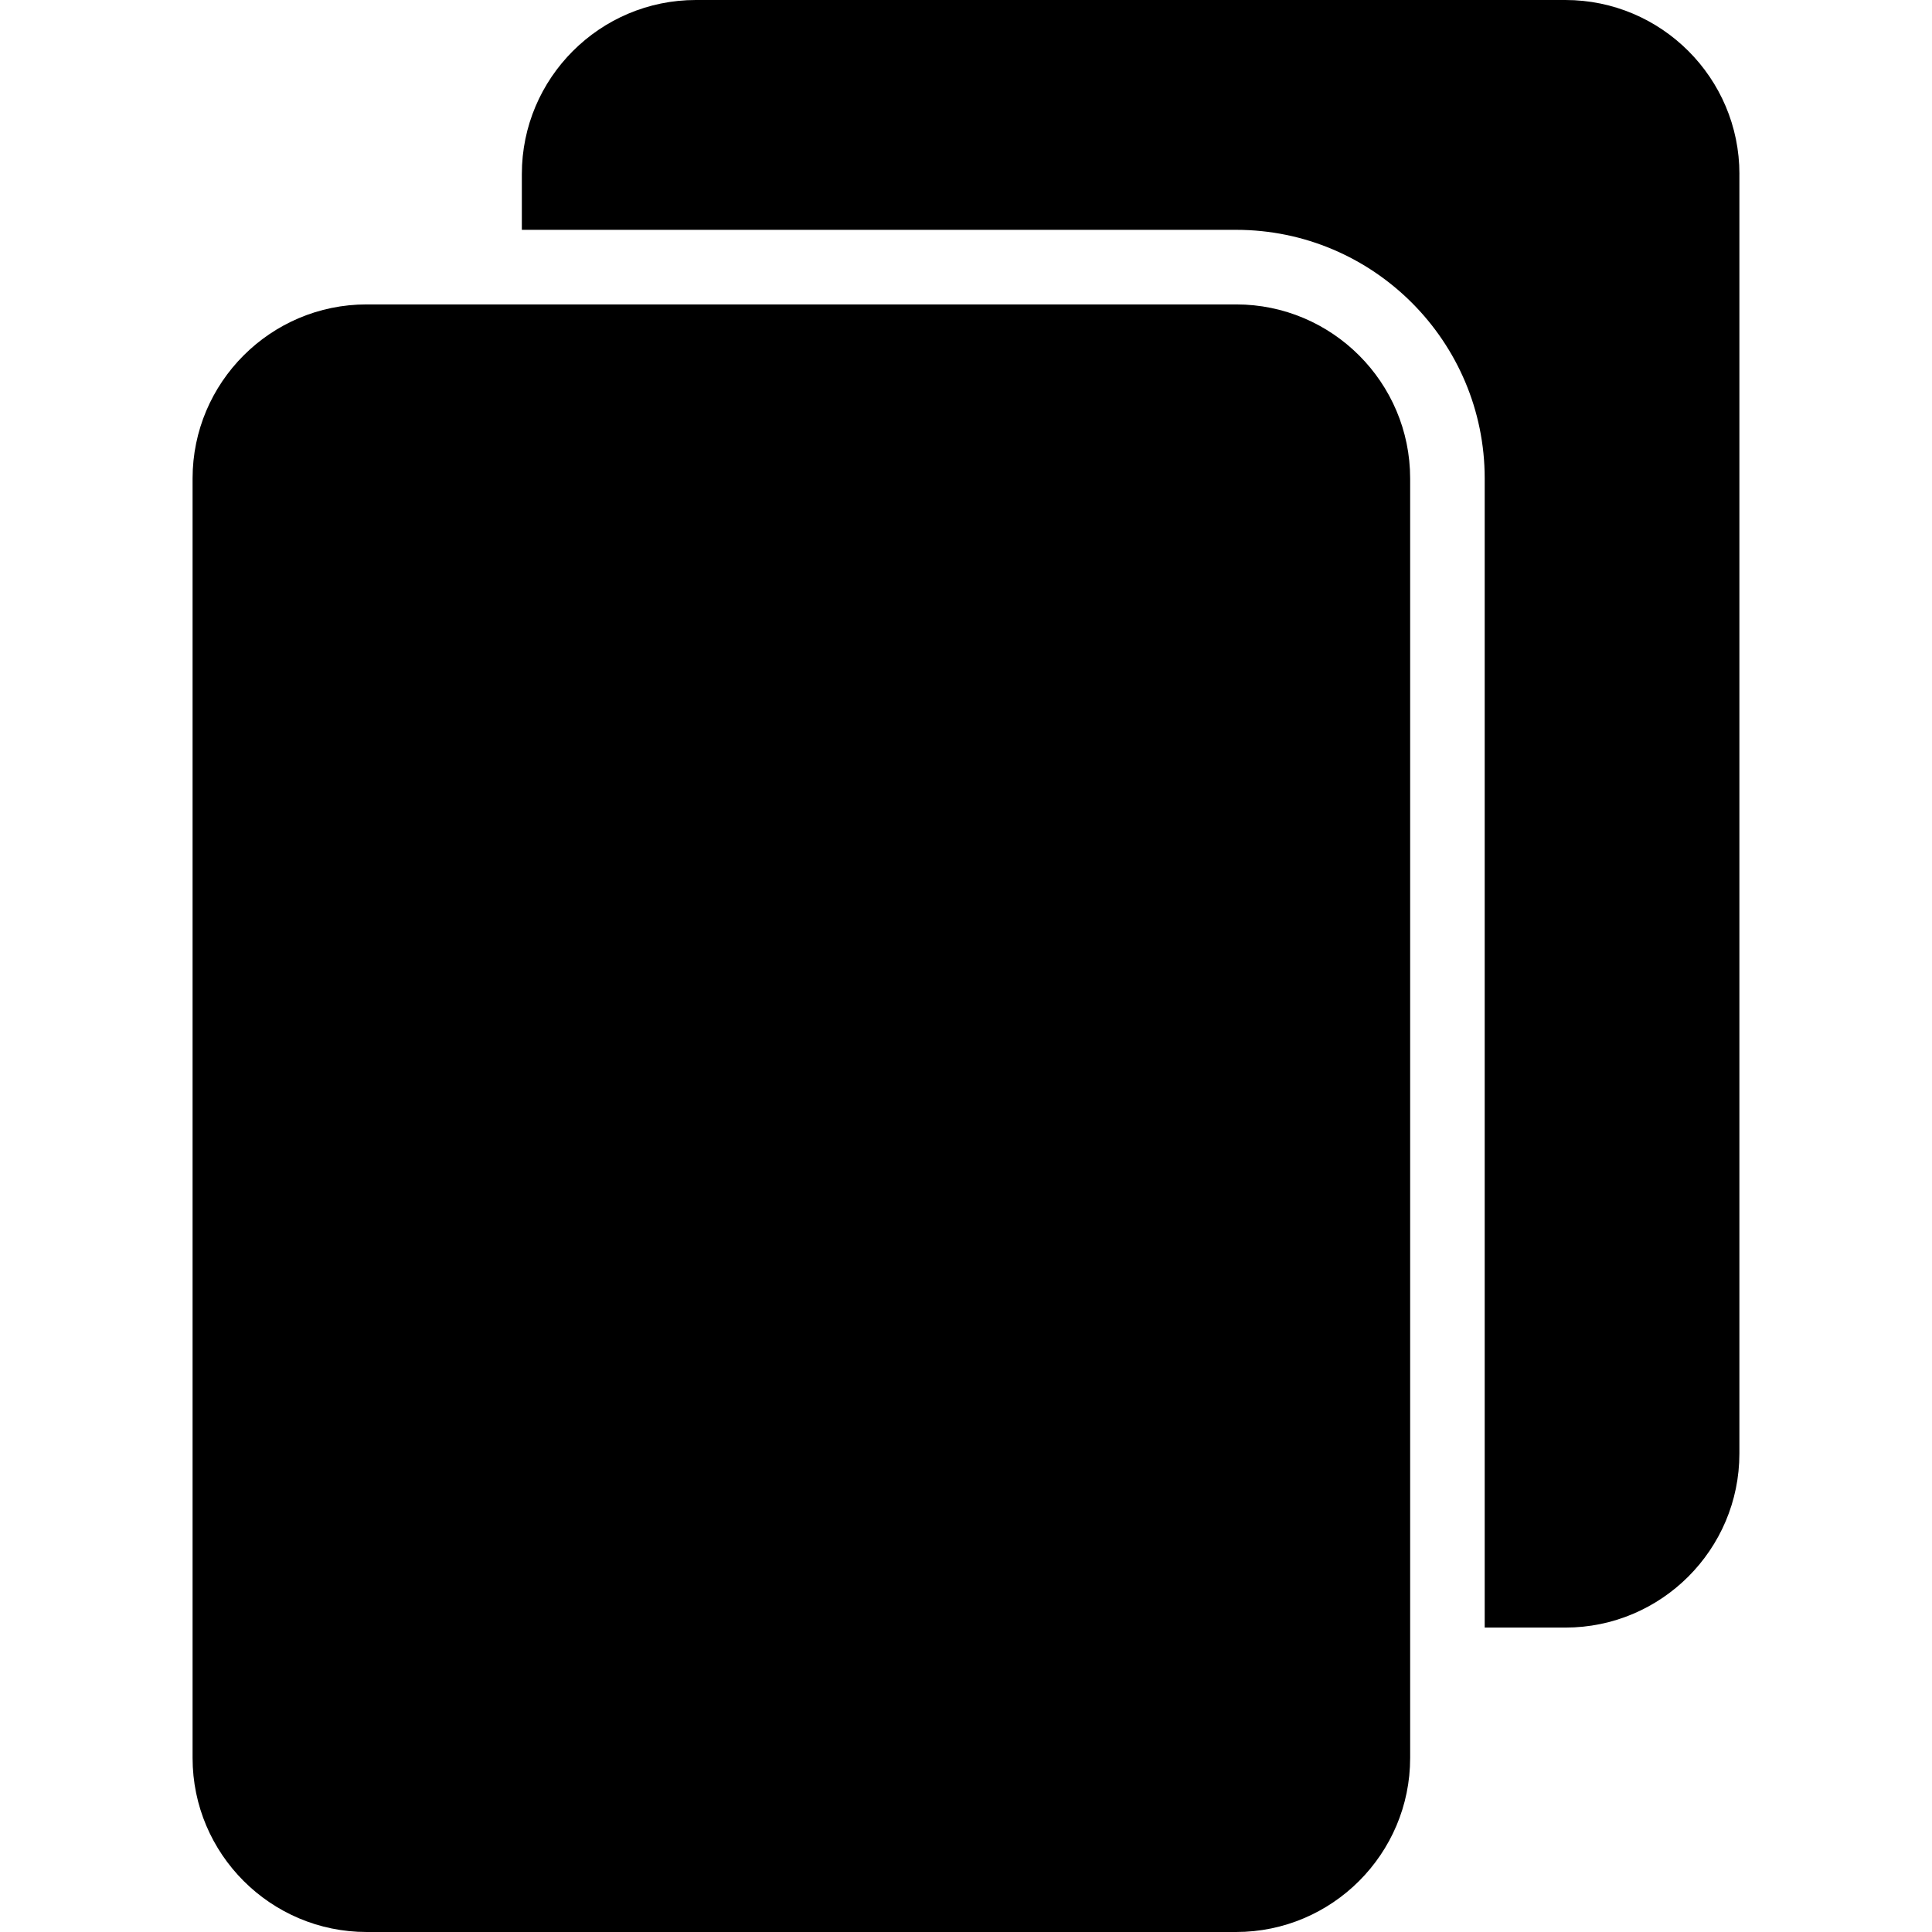 <?xml version="1.0"?>
<svg xmlns="http://www.w3.org/2000/svg" xmlns:xlink="http://www.w3.org/1999/xlink" version="1.1" id="Capa_1" x="0px" y="0px" width="512px" height="512px" viewBox="0 0 318.717 318.717" style="enable-background:new 0 0 318.717 318.717;" xml:space="preserve"><g transform="matrix(-1.83697e-16 1 -1 -1.83697e-16 318.717 3.01257e-14)"><g>
	<g>
		<path d="M28.709,31.769C12.877,31.769,0,44.649,0,60.478V203.92c0,15.835,12.883,28.709,28.709,28.709h9.206V114.797    c0-22.617,18.398-41.007,41.006-41.007h189.577V60.483c0-15.834-12.886-28.709-28.709-28.709H28.709V31.769z" data-original="#000000" class="active-path" fill="#000000"/>
		<path d="M78.927,86.088c-15.832,0-28.709,12.88-28.709,28.709v143.442c0,15.835,12.883,28.709,28.709,28.709h211.081    c15.828,0,28.709-12.886,28.709-28.709V114.797c0-15.834-12.881-28.709-28.709-28.709H78.927z" data-original="#000000" class="active-path" fill="#000000"/>
	</g>
</g></g> </svg>
